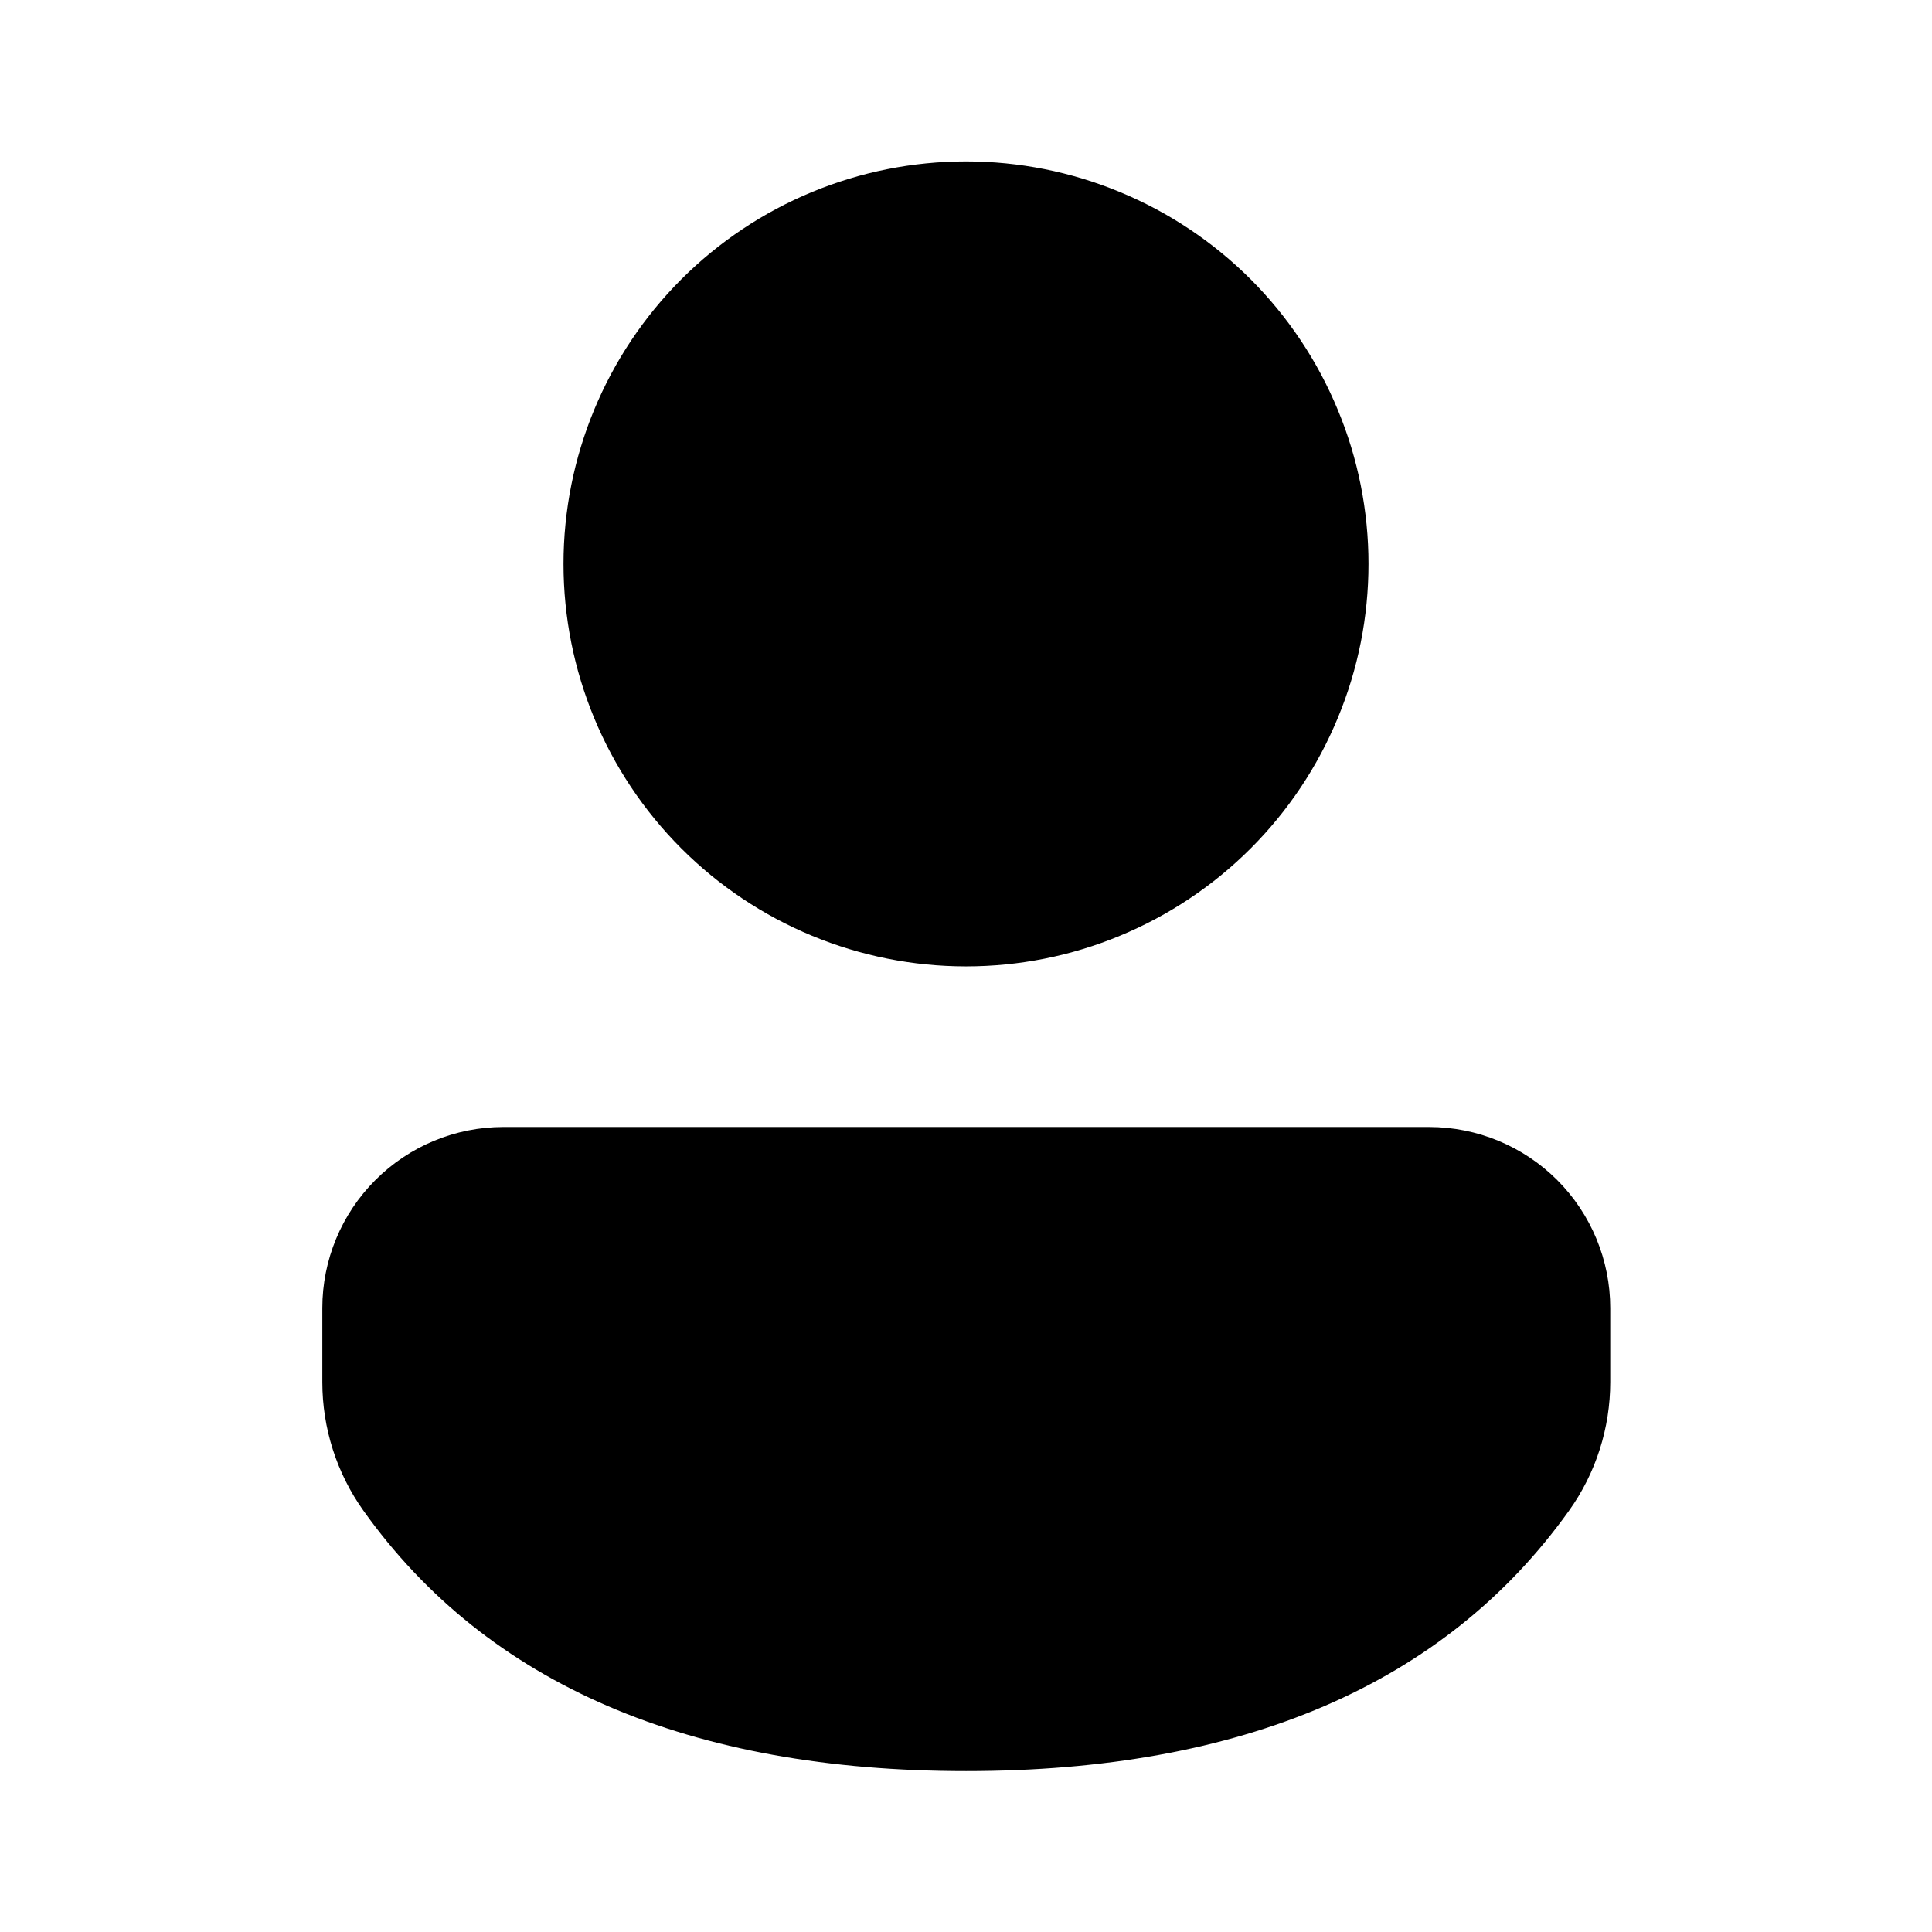 <svg width="28" height="28" viewBox="0 0 24 24" fill="none" xmlns="http://www.w3.org/2000/svg">
<path d="M17.755 14C18.351 14.001 18.923 14.238 19.345 14.66C19.766 15.082 20.003 15.654 20.003 16.25V17.168C20.003 17.741 19.824 18.3 19.491 18.766C17.945 20.93 15.421 22.001 12.001 22.001C8.579 22.001 6.056 20.929 4.514 18.765C4.182 18.299 4.004 17.741 4.004 17.169V16.249C4.004 15.653 4.241 15.081 4.663 14.659C5.085 14.237 5.657 14 6.253 14H17.755ZM12 2.005C12.657 2.005 13.307 2.134 13.913 2.386C14.52 2.637 15.071 3.005 15.536 3.469C16 3.934 16.368 4.485 16.619 5.092C16.871 5.698 17 6.348 17 7.005C17 7.662 16.871 8.312 16.619 8.918C16.368 9.525 16 10.076 15.536 10.54C15.071 11.005 14.52 11.373 13.913 11.624C13.307 11.876 12.657 12.005 12 12.005C10.674 12.005 9.402 11.478 8.464 10.54C7.527 9.603 7 8.331 7 7.005C7 5.679 7.527 4.407 8.464 3.469C9.402 2.532 10.674 2.005 12 2.005Z" fill="black"/>
</svg>
